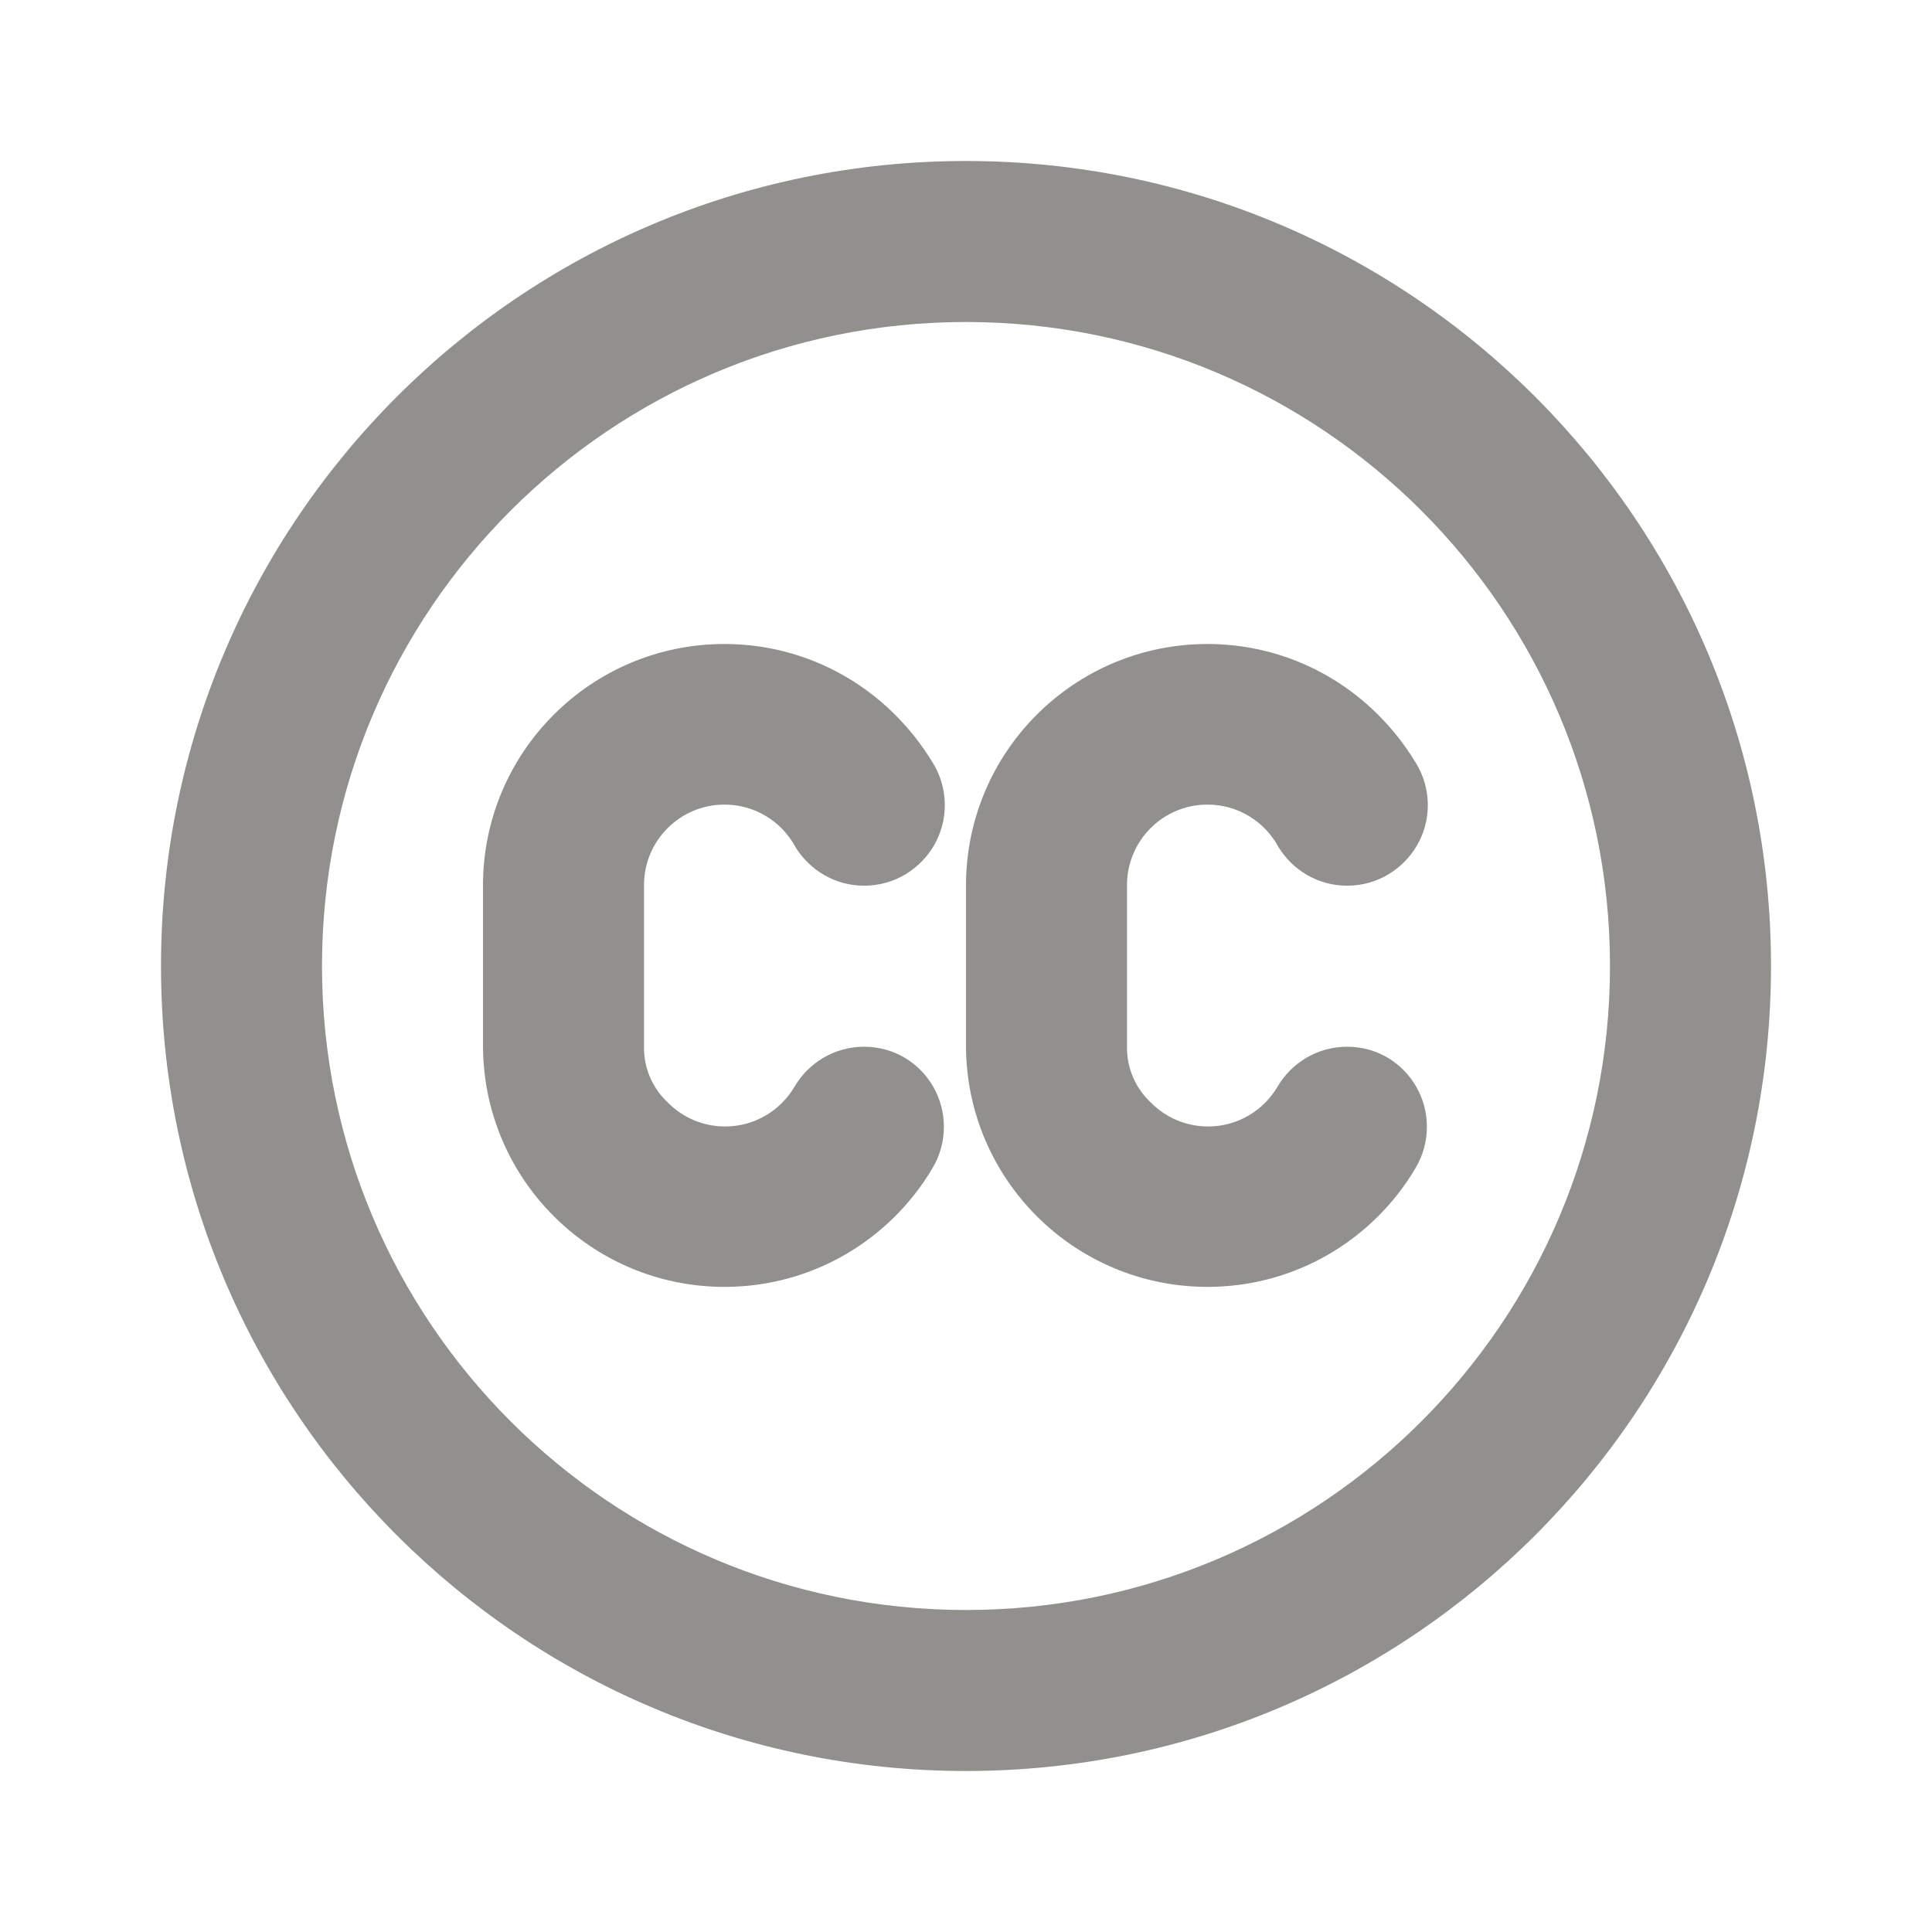 <!-- Generated by IcoMoon.io -->
<svg version="1.1" xmlns="http://www.w3.org/2000/svg" width="280" height="280" viewBox="0 0 280 280">
<title>ul-closed-captioning</title>
<path fill="#91908d" d="M131.133 153.3c-1.689-1.006-3.724-1.601-5.899-1.601-4.282 0-8.026 2.307-10.055 5.747l-0.030 0.054c-2.064 3.47-5.795 5.759-10.060 5.759-3.283 0-6.25-1.357-8.37-3.539l-0.003-0.003c-2.087-1.981-3.385-4.776-3.385-7.874 0-0.062 0.001-0.124 0.002-0.186v0.009-23.333c0-0.018-0-0.038-0-0.059 0-6.443 5.223-11.667 11.667-11.667 4.413 0 8.254 2.451 10.236 6.065l0.030 0.061c2.080 3.396 5.771 5.628 9.982 5.628 2.216 0 4.288-0.618 6.053-1.691l-0.052 0.029c3.426-2.074 5.68-5.78 5.68-10.014 0-2.251-0.638-4.354-1.742-6.136l0.029 0.050c-1.58-2.608-3.354-4.865-5.368-6.884l0.001 0.001c-6.34-6.406-15.13-10.375-24.848-10.383h-0.002c-19.33 0-35 15.67-35 35v0 23.333c0.092 19.26 15.726 34.838 35 34.838 12.821 0 24.032-6.894 30.128-17.177l0.089-0.162c0.993-1.681 1.58-3.703 1.58-5.863 0-4.226-2.247-7.928-5.612-9.974l-0.052-0.029zM201.133 153.3c-1.689-1.006-3.724-1.601-5.899-1.601-4.282 0-8.026 2.307-10.055 5.747l-0.030 0.054c-2.064 3.47-5.795 5.759-10.060 5.759-3.283 0-6.25-1.357-8.37-3.539l-0.003-0.003c-2.087-1.981-3.385-4.776-3.385-7.874 0-0.062 0.001-0.124 0.002-0.186v0.009-23.333c0-0.018-0-0.038-0-0.059 0-6.443 5.223-11.667 11.667-11.667 4.413 0 8.254 2.451 10.236 6.065l0.030 0.061c2.080 3.396 5.771 5.628 9.982 5.628 2.216 0 4.288-0.618 6.053-1.691l-0.052 0.029c3.426-2.074 5.68-5.78 5.68-10.014 0-2.251-0.638-4.354-1.742-6.136l0.029 0.050c-1.58-2.608-3.354-4.865-5.368-6.884l0.001 0.001c-6.34-6.406-15.13-10.375-24.848-10.383h-0.002c-19.33 0-35 15.67-35 35v0 23.333c0.092 19.26 15.726 34.838 35 34.838 12.821 0 24.032-6.894 30.128-17.177l0.089-0.162c0.993-1.681 1.58-3.703 1.58-5.863 0-4.226-2.247-7.928-5.612-9.974l-0.052-0.029zM140 23.333c-64.433 0-116.667 52.233-116.667 116.667s52.233 116.667 116.667 116.667c64.433 0 116.667-52.233 116.667-116.667v0c0-64.433-52.233-116.667-116.667-116.667v0zM140 233.333c-51.547 0-93.333-41.787-93.333-93.333s41.787-93.333 93.333-93.333c51.547 0 93.333 41.787 93.333 93.333v0c0 51.547-41.787 93.333-93.333 93.333v0z"></path>
</svg>
